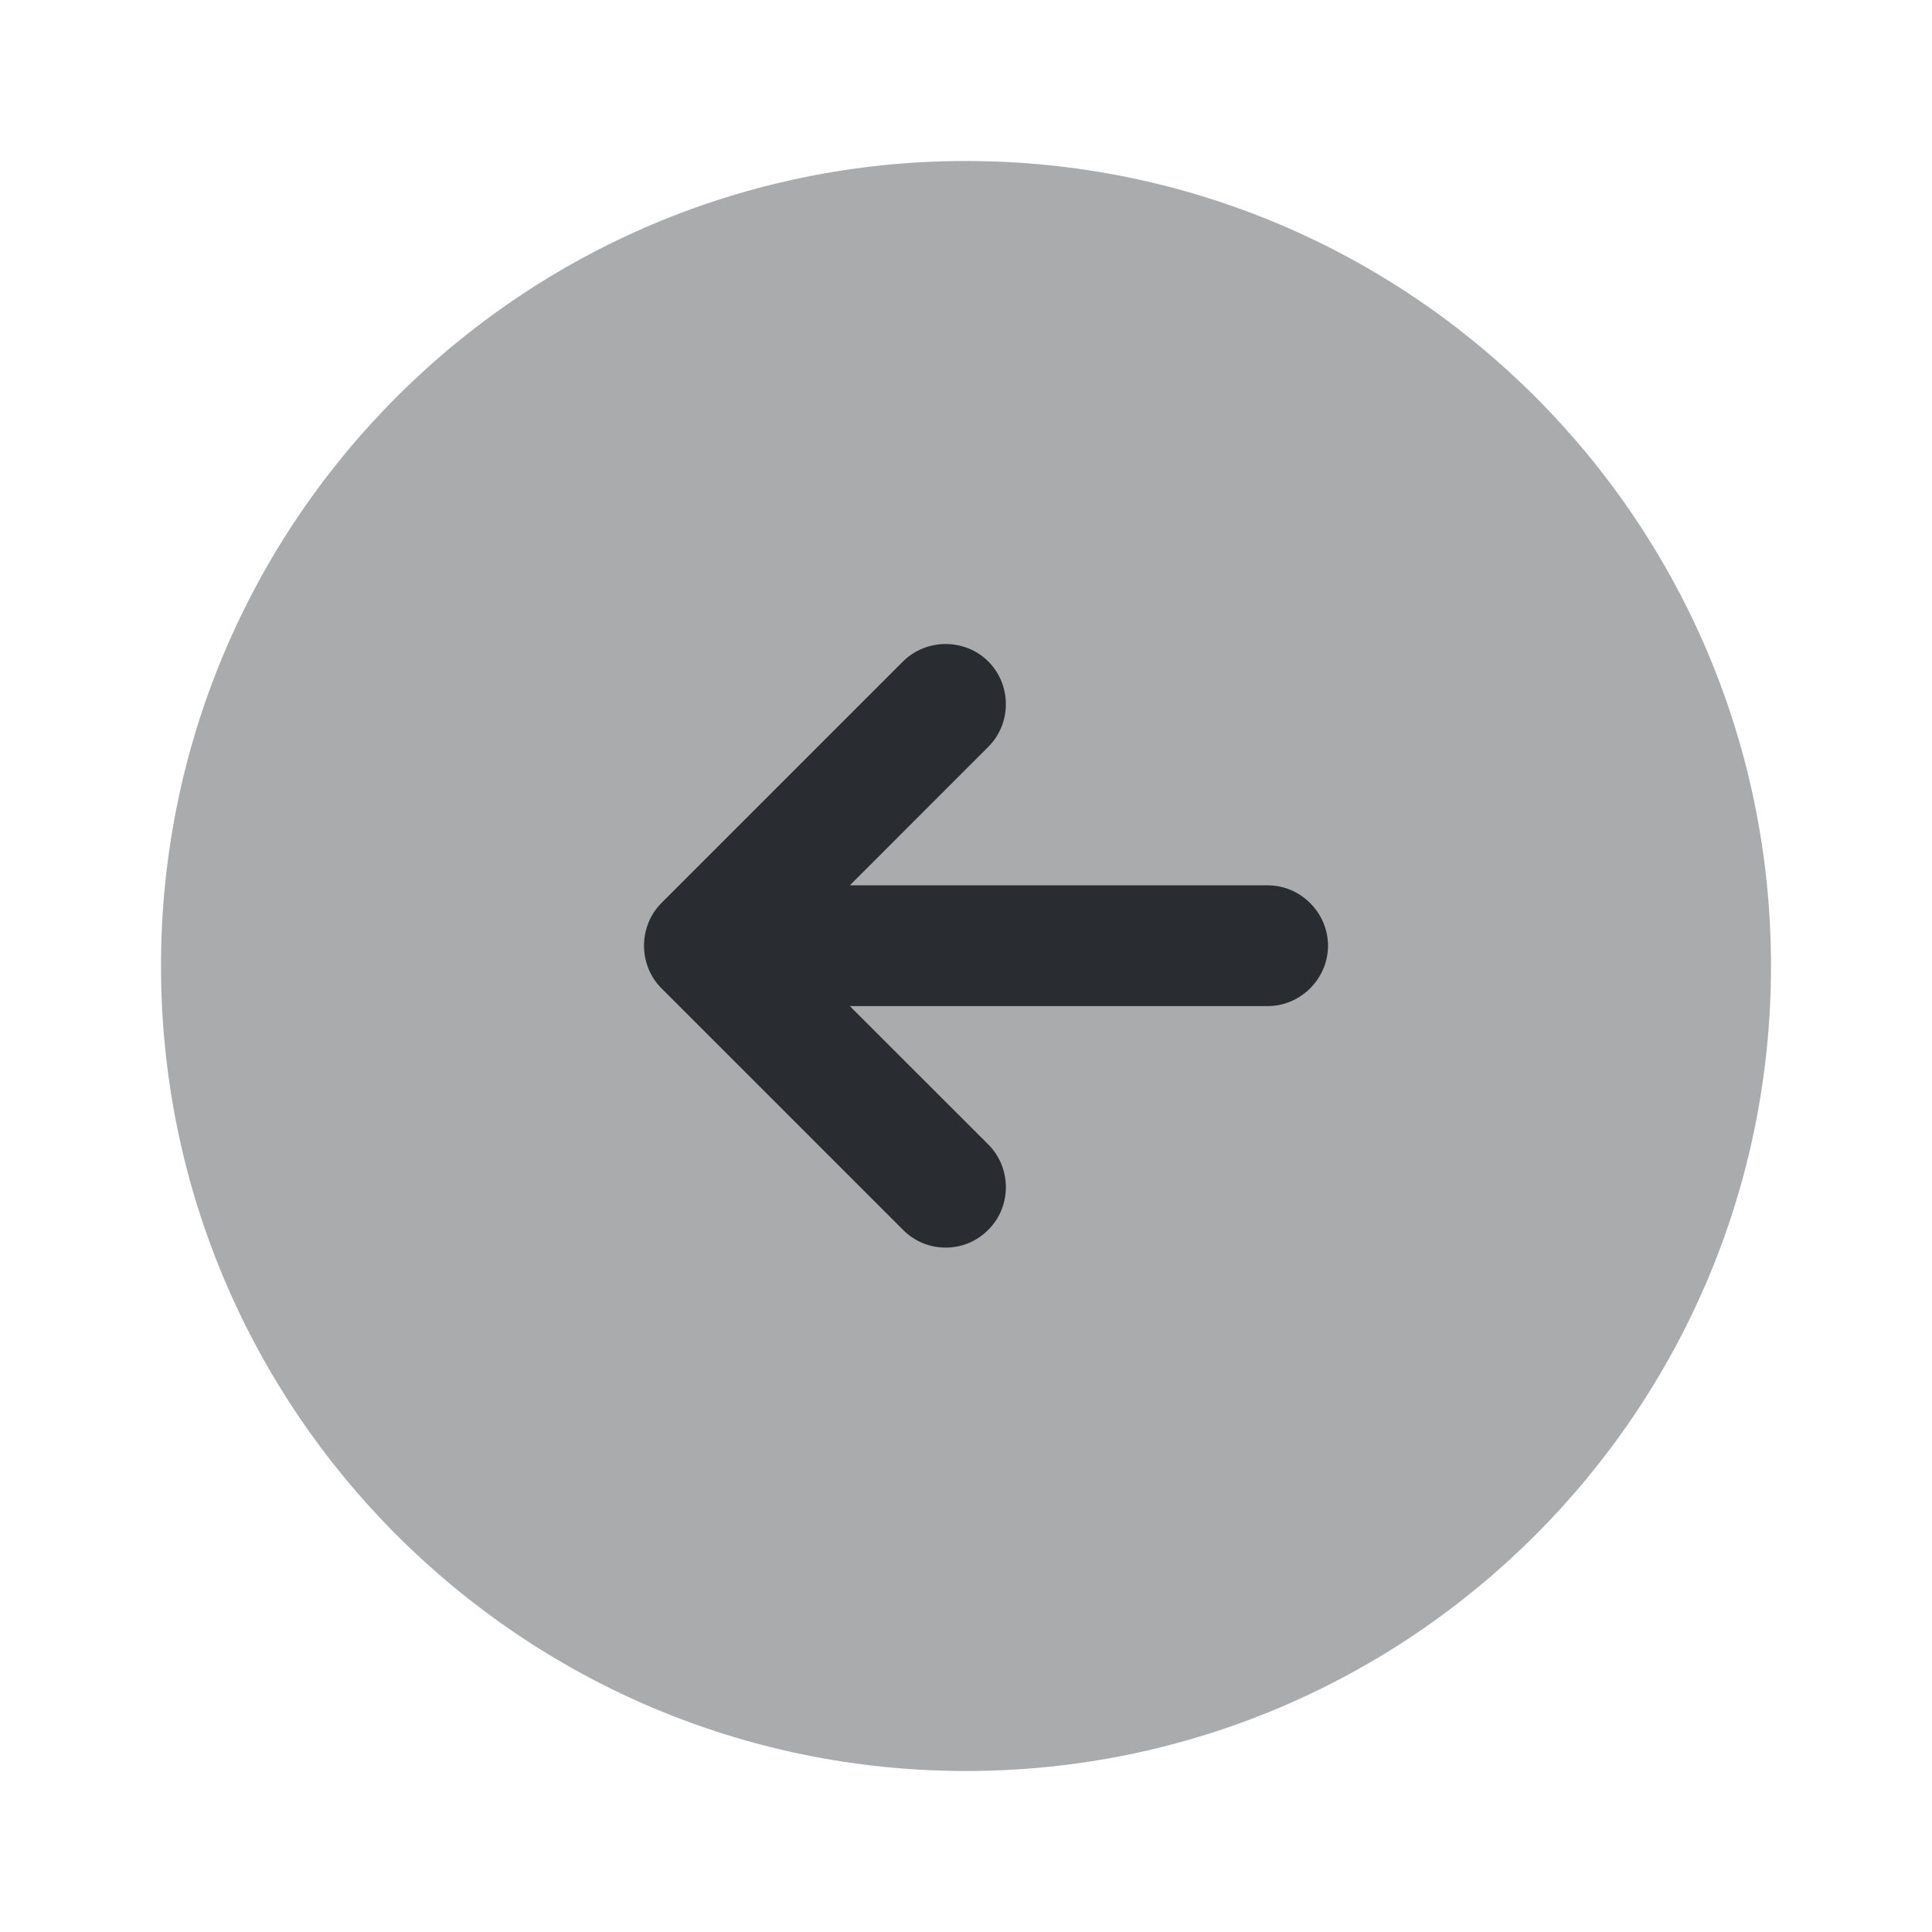 <svg viewBox="0 0 24 24" fill="none" xmlns="http://www.w3.org/2000/svg">
<path d="M15.748 10.998H10.557L12.277 9.277C12.568 8.988 12.568 8.508 12.277 8.217C11.988 7.928 11.508 7.928 11.217 8.217L8.217 11.217C7.928 11.508 7.928 11.988 8.217 12.277L11.217 15.277C11.367 15.428 11.557 15.498 11.748 15.498C11.938 15.498 12.127 15.428 12.277 15.277C12.568 14.988 12.568 14.508 12.277 14.217L10.557 12.498H15.748C16.157 12.498 16.497 12.158 16.497 11.748C16.497 11.338 16.157 10.998 15.748 10.998Z" fill="#292D32"/>
<path opacity="0.4" d="M12 22C17.523 22 22 17.523 22 12C22 6.477 17.523 2 12 2C6.477 2 2 6.477 2 12C2 17.523 6.477 22 12 22Z" fill="#292D32"/>
</svg>
